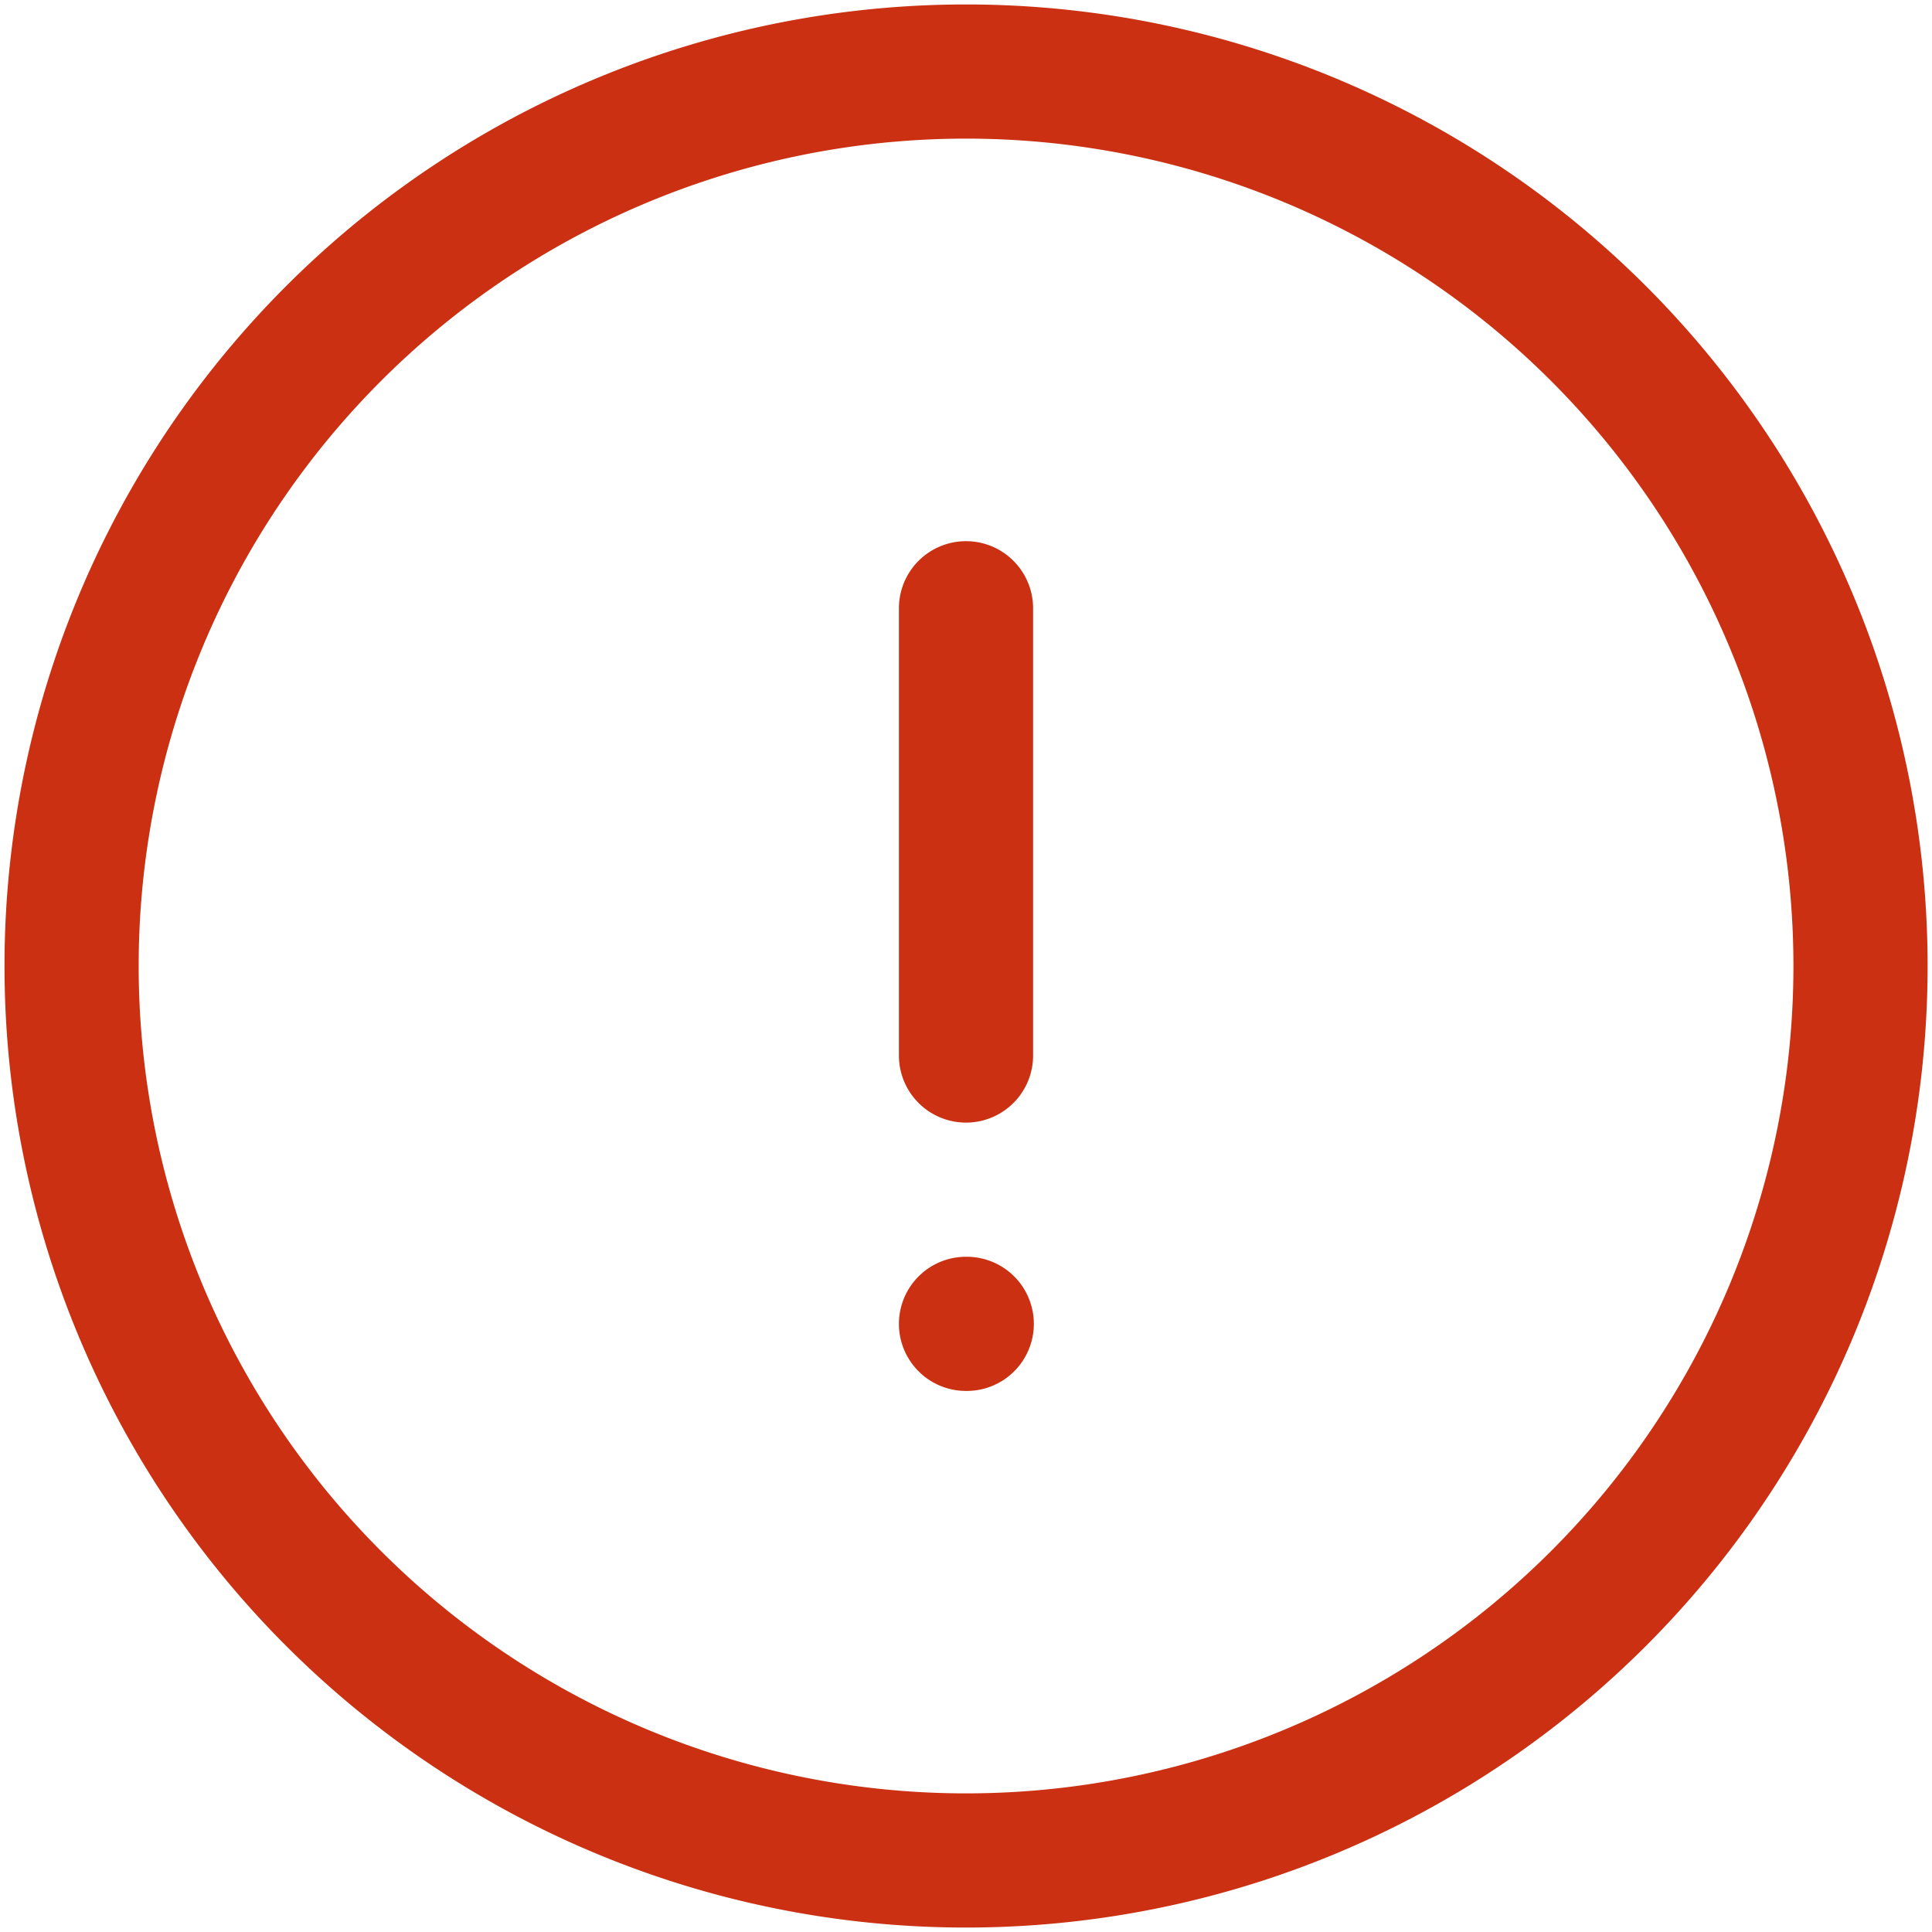 <svg width="18" height="18" fill="none" xmlns="http://www.w3.org/2000/svg"><path d="M9 12.334h.007M9 5.667v4.167M17.334 9A8.333 8.333 0 10.667 9a8.333 8.333 0 0016.667 0z" stroke="#CA3011" stroke-width="1.25" stroke-miterlimit="10" stroke-linecap="round" stroke-linejoin="round"/></svg>